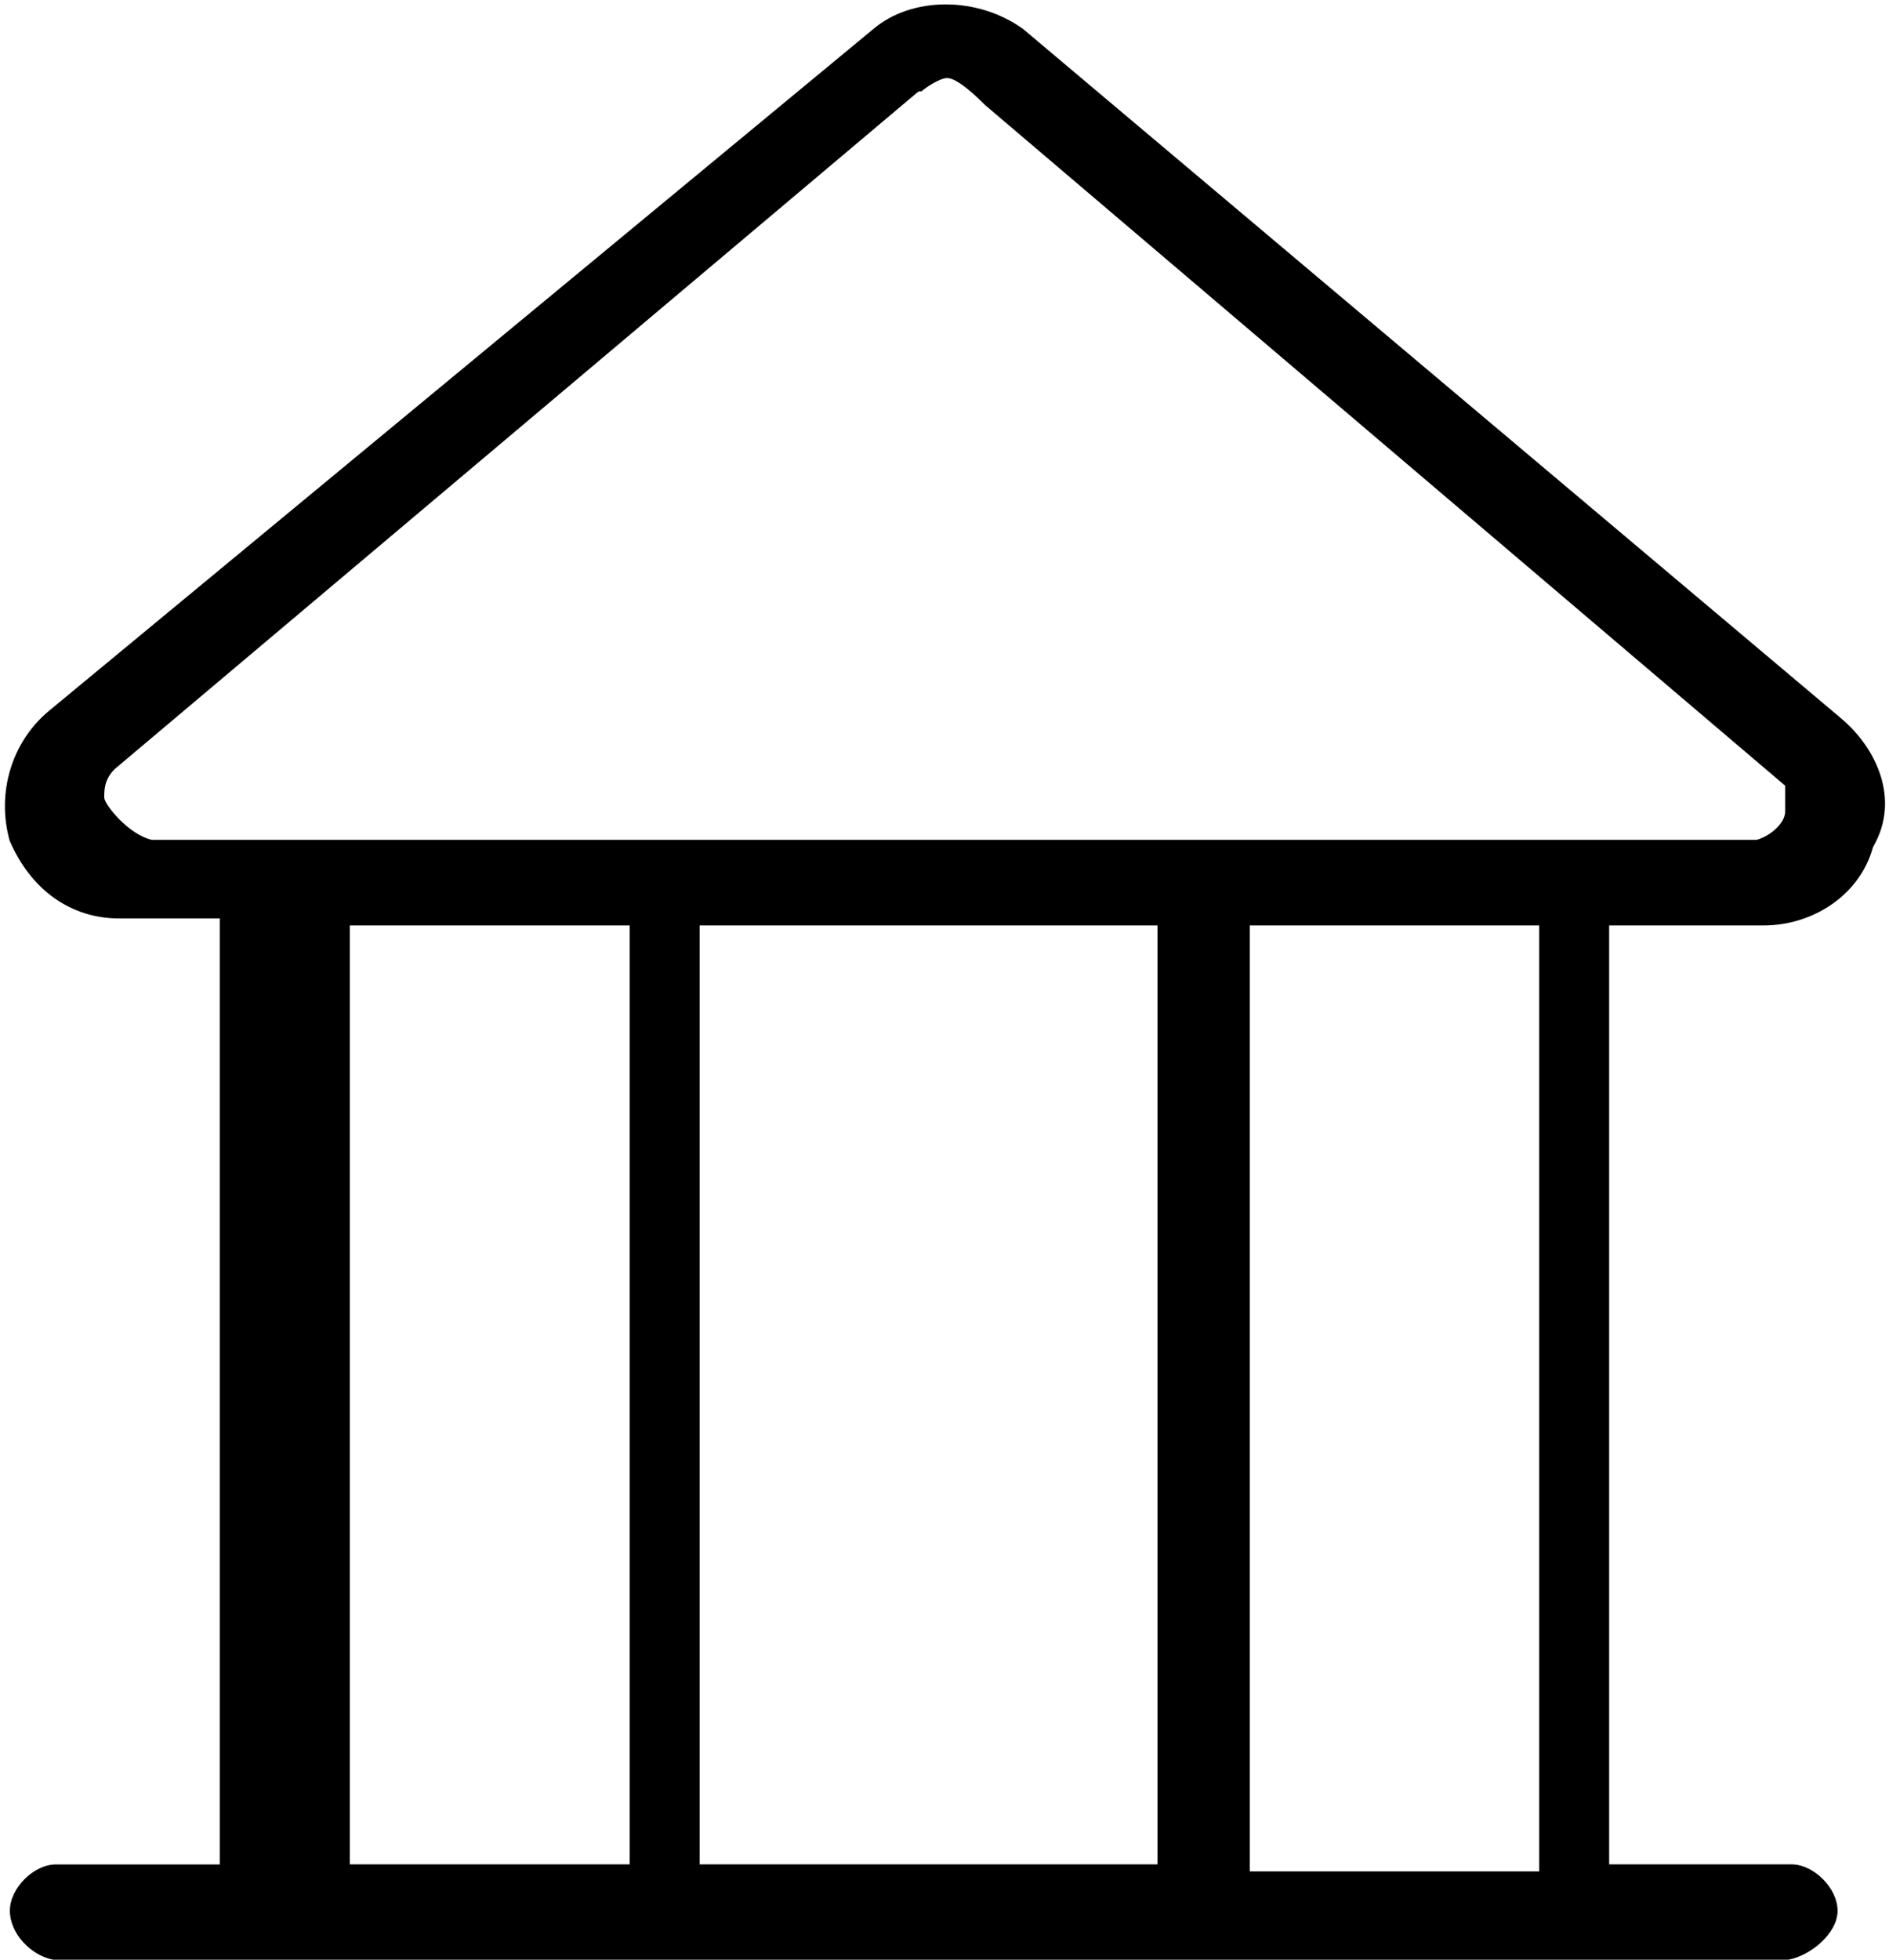 ﻿<?xml version="1.0" encoding="utf-8"?>
<svg version="1.1" xmlns:xlink="http://www.w3.org/1999/xlink" width="27px" height="28px" xmlns="http://www.w3.org/2000/svg">
  <g transform="matrix(1 0 0 1 -765 -556 )">
    <path d="M 25.564 28  L 0.759 28  C 0.438 27.939  0.141 27.622  0.141 27.301  C 0.141 26.979  0.48 26.639  0.8 26.639  L 3.141 26.639  L 3.141 13.123  L 1.706 13.123  C 1.014 13.123  0.443 12.718  0.138 12.012  C -0.052 11.329  0.166 10.603  0.696 10.16  L 12.492 0.407  C 12.758 0.185  13.122 0.063  13.516 0.063  C 13.914 0.063  14.307 0.187  14.622 0.413  L 26.311 10.26  C 26.82 10.686  27.163 11.417  26.779 12.09  L 26.771 12.104  L 26.766 12.121  C 26.582 12.77  25.938 13.223  25.201 13.223  L 23 13.223  L 23 26.638  L 25.606 26.638  C 25.926 26.638  26.265 26.979  26.265 27.3  C 26.265 27.622  25.884 27.939  25.564 28  Z M 17.864 13.223  L 17.864 26.739  L 22 26.739  L 22 13.223  L 17.864 13.223  Z M 10 13.223  L 10 26.638  L 16.544 26.638  L 16.544 13.223  L 10 13.223  Z M 5 13.223  L 5 26.638  L 9 26.638  L 9 13.223  L 5 13.223  Z M 13.134 1.305  L 13.092 1.337  L 1.64 10.988  C 1.49 11.137  1.49 11.287  1.49 11.396  C 1.49 11.49  1.829 11.92  2.17 12  L 25.108 12  C 25.286 11.952  25.516 11.772  25.516 11.593  L 25.516 11.226  L 14.08 1.501  C 13.969 1.389  13.685 1.115  13.538 1.115  C 13.43 1.115  13.216 1.263  13.184 1.295  L 13.175 1.304  L 13.134 1.305  Z " fill-rule="nonzero" fill="#000000" stroke="none" transform="matrix(1 0 0 1 765 556 )" />
  </g>
</svg>